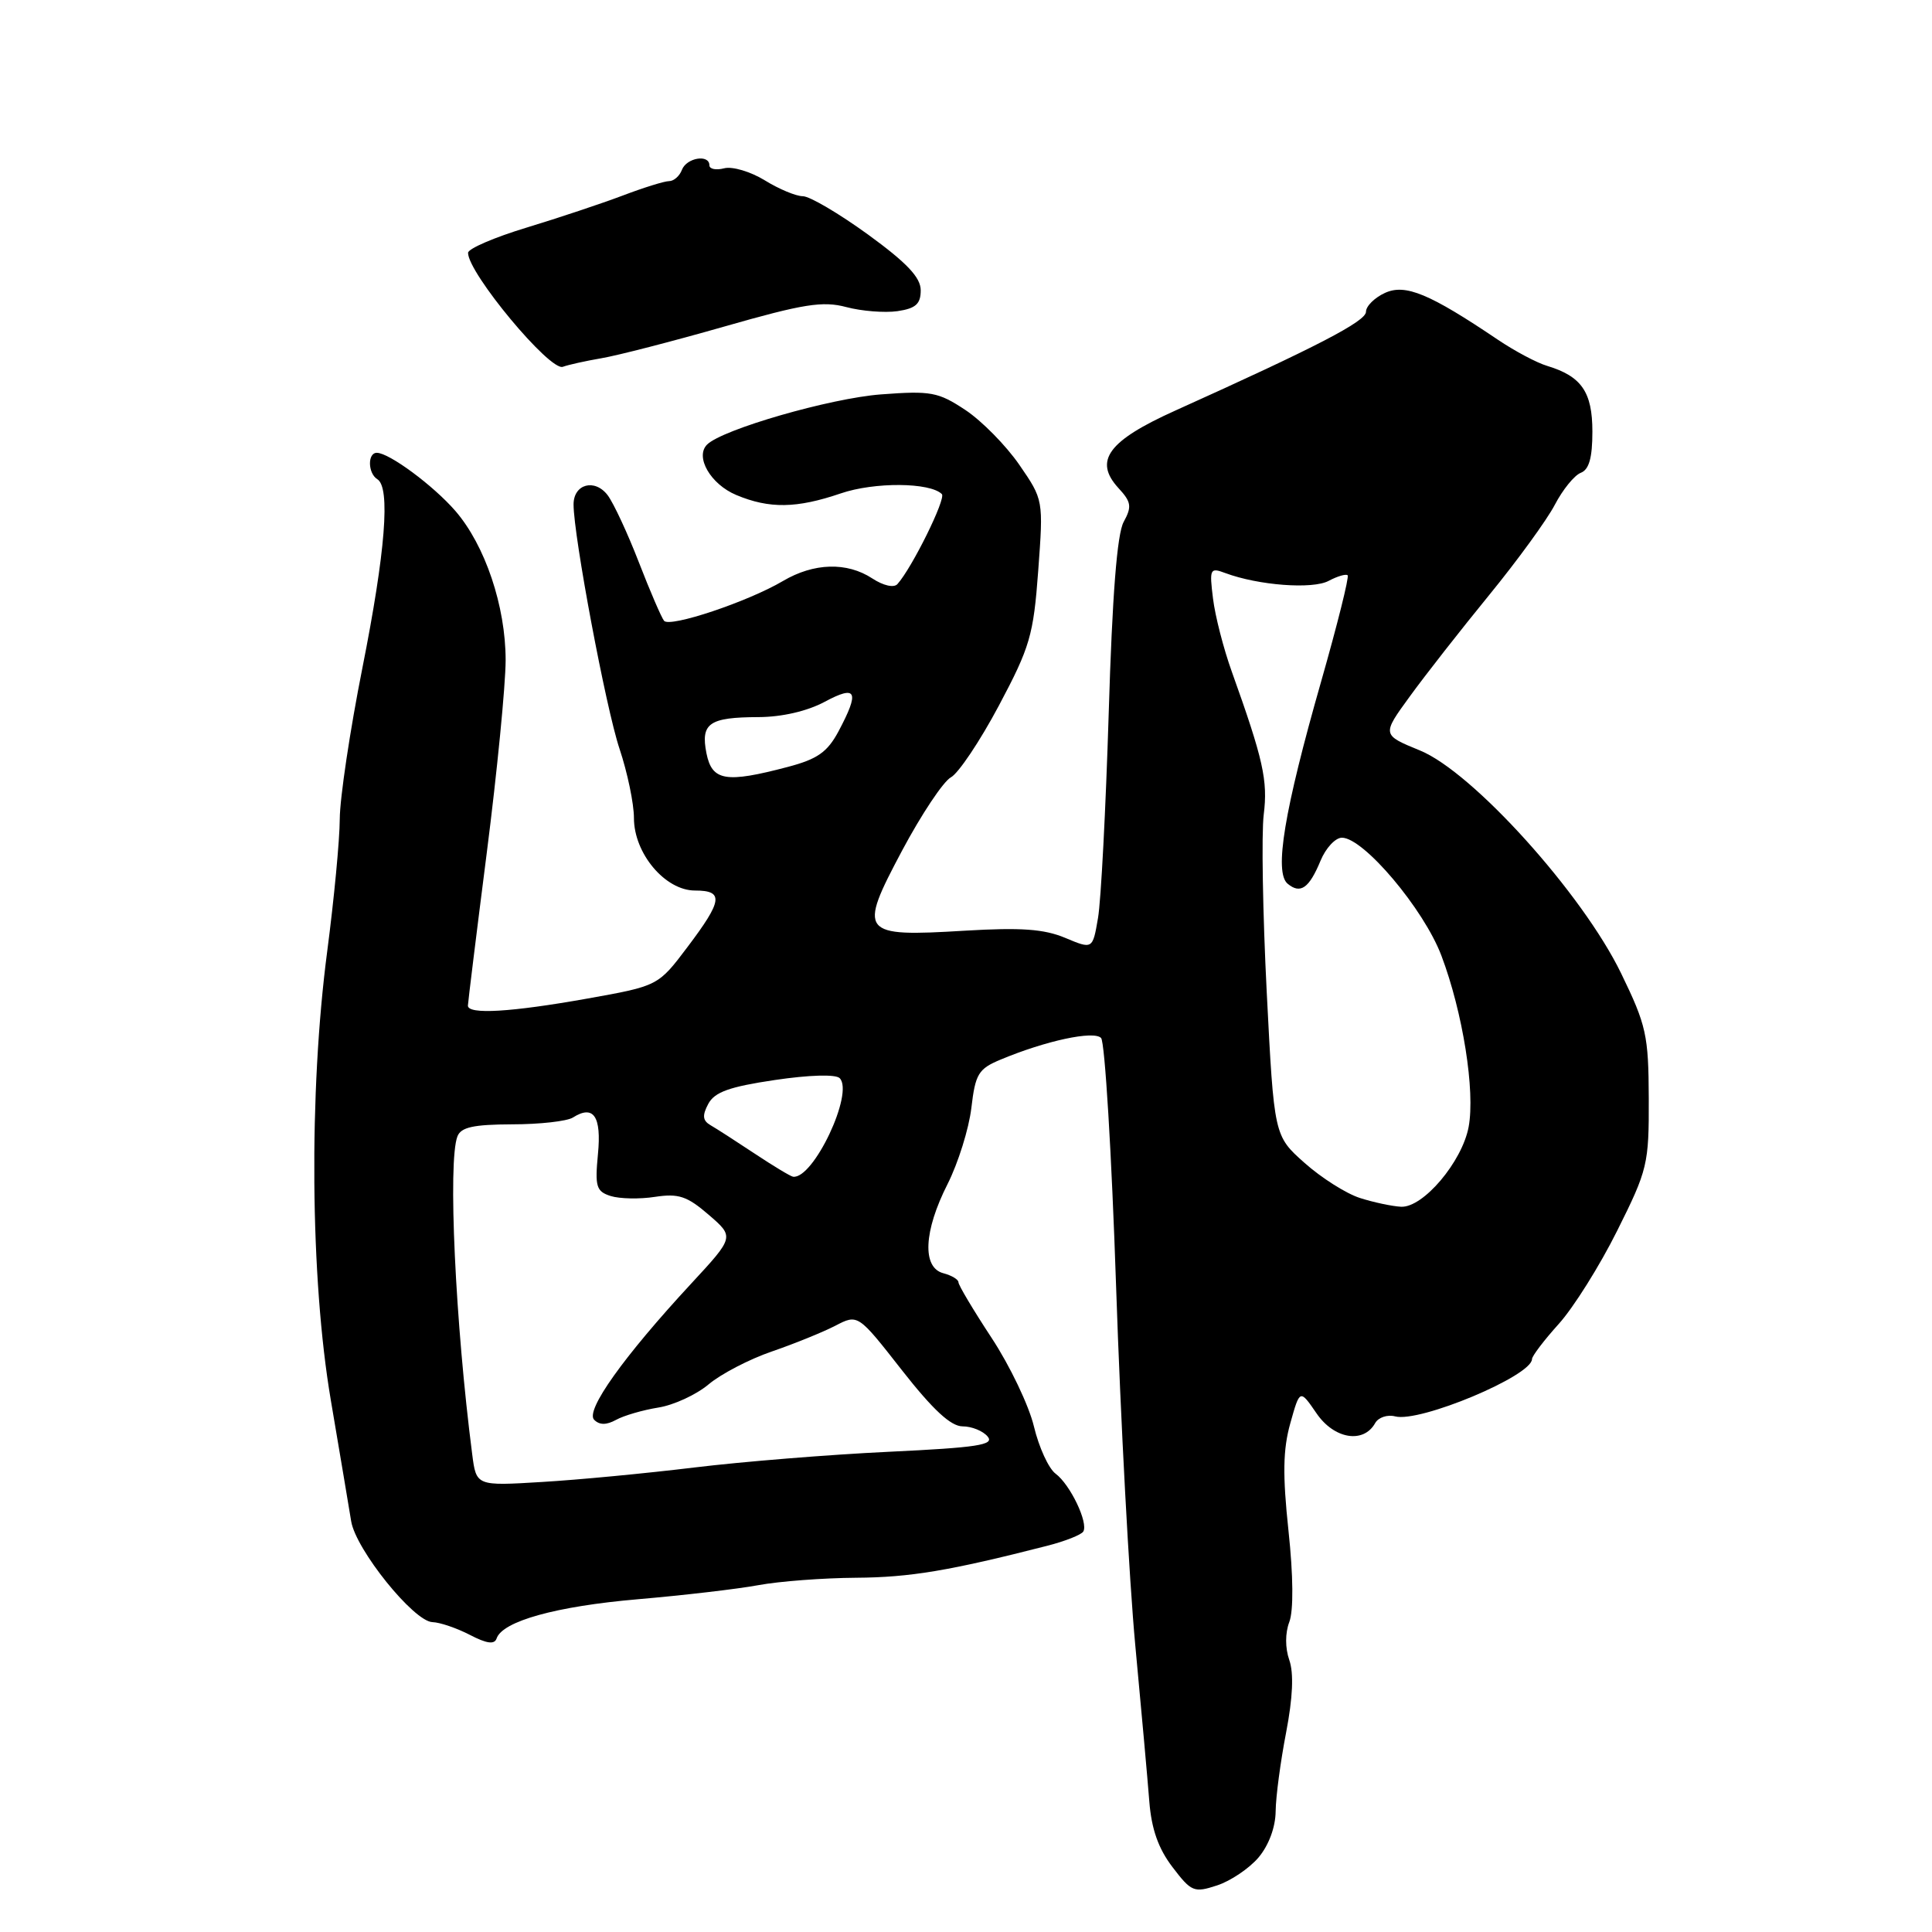 <?xml version="1.0" encoding="UTF-8" standalone="no"?>
<!DOCTYPE svg PUBLIC "-//W3C//DTD SVG 1.1//EN" "http://www.w3.org/Graphics/SVG/1.1/DTD/svg11.dtd" >
<svg xmlns="http://www.w3.org/2000/svg" xmlns:xlink="http://www.w3.org/1999/xlink" version="1.1" viewBox="0 0 256 256">
 <g >
 <path fill="currentColor"
d=" M 166.75 246.14 C 168.11 244.53 169.01 242.13 169.03 240.00 C 169.05 238.07 169.68 233.37 170.42 229.55 C 171.30 224.96 171.45 221.72 170.84 219.97 C 170.28 218.37 170.28 216.39 170.84 214.92 C 171.41 213.42 171.37 208.81 170.73 202.82 C 169.94 195.41 170.00 192.07 170.97 188.60 C 172.24 184.06 172.24 184.06 174.45 187.28 C 176.78 190.69 180.68 191.33 182.22 188.56 C 182.65 187.81 183.84 187.41 184.87 187.68 C 188.13 188.53 203.00 182.30 203.00 180.08 C 203.00 179.69 204.59 177.59 206.54 175.43 C 208.49 173.27 211.98 167.71 214.29 163.07 C 218.32 155.00 218.50 154.27 218.47 145.55 C 218.44 137.17 218.15 135.86 214.81 128.98 C 209.69 118.42 195.14 102.29 188.15 99.44 C 183.10 97.37 183.10 97.37 186.80 92.29 C 188.83 89.49 193.57 83.44 197.32 78.85 C 201.07 74.26 204.99 68.87 206.03 66.87 C 207.07 64.88 208.61 62.98 209.46 62.65 C 210.56 62.23 211.00 60.66 211.00 57.19 C 211.00 51.94 209.56 49.86 205.00 48.48 C 203.62 48.07 200.70 46.51 198.50 45.03 C 189.41 38.90 186.22 37.58 183.52 38.81 C 182.14 39.44 181.00 40.57 181.00 41.31 C 181.00 42.58 174.49 45.95 155.74 54.40 C 146.83 58.41 144.89 61.05 148.19 64.66 C 149.91 66.52 150.00 67.13 148.89 69.16 C 148.02 70.75 147.38 78.87 146.91 94.50 C 146.52 107.15 145.89 119.37 145.49 121.65 C 144.78 125.80 144.78 125.80 141.14 124.27 C 138.34 123.10 135.29 122.88 127.87 123.32 C 113.98 124.16 113.66 123.75 119.53 112.71 C 122.09 107.91 125.00 103.54 126.00 103.00 C 127.00 102.46 129.86 98.19 132.35 93.51 C 136.48 85.74 136.94 84.18 137.57 75.62 C 138.26 66.23 138.26 66.23 135.06 61.58 C 133.30 59.03 130.08 55.76 127.91 54.32 C 124.31 51.94 123.35 51.76 116.73 52.26 C 110.00 52.77 95.70 56.90 93.69 58.91 C 92.06 60.54 94.16 64.17 97.56 65.59 C 101.95 67.43 105.56 67.37 111.40 65.38 C 115.87 63.85 123.24 63.91 124.80 65.47 C 125.39 66.05 120.84 75.26 118.91 77.40 C 118.44 77.92 117.04 77.60 115.59 76.65 C 112.22 74.44 107.84 74.57 103.74 76.99 C 99.10 79.73 88.76 83.19 87.99 82.26 C 87.65 81.84 86.14 78.35 84.65 74.50 C 83.16 70.65 81.30 66.66 80.52 65.62 C 78.81 63.37 76.00 64.13 76.00 66.84 C 76.00 71.02 80.29 93.85 82.09 99.22 C 83.14 102.36 84.00 106.49 84.00 108.39 C 84.00 113.09 88.14 118.00 92.09 118.00 C 95.94 118.00 95.76 119.31 91.10 125.48 C 87.21 130.64 87.21 130.64 77.80 132.32 C 67.70 134.12 62.00 134.46 62.00 133.25 C 62.01 132.84 63.13 123.72 64.50 113.00 C 65.87 102.28 66.99 90.79 67.00 87.49 C 67.00 80.32 64.28 72.25 60.33 67.69 C 57.40 64.32 51.56 60.00 49.93 60.00 C 48.68 60.00 48.74 62.72 50.00 63.50 C 51.75 64.58 51.08 73.07 48.02 88.50 C 46.38 96.75 45.03 105.76 45.02 108.53 C 45.01 111.30 44.26 119.17 43.36 126.03 C 40.91 144.70 41.10 169.39 43.83 185.50 C 45.04 192.65 46.26 199.88 46.53 201.56 C 47.13 205.31 54.82 214.86 57.30 214.94 C 58.29 214.97 60.52 215.73 62.26 216.63 C 64.49 217.79 65.52 217.93 65.80 217.11 C 66.56 214.82 73.69 212.84 84.50 211.91 C 90.55 211.39 97.75 210.55 100.50 210.04 C 103.25 209.53 109.07 209.09 113.44 209.06 C 120.61 209.01 125.80 208.14 138.78 204.82 C 141.13 204.22 143.27 203.37 143.54 202.94 C 144.24 201.79 141.81 196.71 139.87 195.27 C 138.95 194.59 137.66 191.77 137.00 189.01 C 136.34 186.25 133.82 180.97 131.40 177.29 C 128.98 173.61 127.00 170.29 127.00 169.91 C 127.00 169.54 126.10 169.00 125.00 168.71 C 122.16 167.97 122.39 163.13 125.56 156.89 C 126.96 154.11 128.38 149.58 128.71 146.81 C 129.24 142.29 129.64 141.63 132.59 140.40 C 138.57 137.90 144.94 136.53 145.90 137.54 C 146.40 138.07 147.30 152.90 147.89 170.50 C 148.48 188.10 149.63 209.47 150.43 218.00 C 151.23 226.53 152.07 235.84 152.29 238.71 C 152.58 242.37 153.49 244.95 155.36 247.40 C 157.86 250.68 158.21 250.83 161.26 249.83 C 163.04 249.25 165.51 247.59 166.75 246.14 Z  M 79.68 47.47 C 81.78 47.12 89.11 45.23 95.97 43.27 C 106.48 40.26 109.02 39.86 112.14 40.69 C 114.17 41.23 117.22 41.47 118.92 41.23 C 121.34 40.87 122.00 40.28 122.00 38.47 C 122.00 36.76 120.17 34.83 115.02 31.08 C 111.17 28.29 107.29 26.00 106.38 26.00 C 105.48 26.00 103.20 25.05 101.33 23.89 C 99.45 22.74 97.04 22.02 95.96 22.30 C 94.88 22.58 94.00 22.40 94.00 21.91 C 94.00 20.40 90.98 20.89 90.36 22.50 C 90.05 23.33 89.28 24.00 88.66 24.00 C 88.04 24.00 85.28 24.86 82.52 25.91 C 79.76 26.95 74.02 28.87 69.77 30.16 C 65.51 31.45 62.03 32.95 62.02 33.50 C 62.00 36.16 72.89 49.26 74.59 48.60 C 75.29 48.34 77.58 47.83 79.68 47.47 Z  M 62.57 192.70 C 60.33 175.35 59.33 153.90 60.61 150.58 C 61.08 149.36 62.73 149.00 67.86 148.98 C 71.51 148.98 75.13 148.57 75.91 148.08 C 78.65 146.34 79.72 147.91 79.23 152.94 C 78.82 157.24 79.01 157.87 80.92 158.48 C 82.11 158.85 84.75 158.91 86.79 158.59 C 89.91 158.12 91.04 158.49 93.90 160.96 C 97.31 163.90 97.31 163.90 91.60 170.07 C 82.65 179.73 77.52 186.92 78.73 188.13 C 79.44 188.84 80.35 188.84 81.63 188.14 C 82.66 187.57 85.17 186.84 87.22 186.51 C 89.27 186.19 92.27 184.80 93.90 183.43 C 95.53 182.06 99.29 180.10 102.27 179.08 C 105.24 178.06 109.03 176.52 110.68 175.67 C 113.68 174.11 113.68 174.11 119.51 181.56 C 123.62 186.80 125.99 189.00 127.55 189.00 C 128.76 189.00 130.26 189.61 130.87 190.35 C 131.80 191.46 129.52 191.81 117.74 192.37 C 109.91 192.74 98.33 193.68 92.00 194.45 C 85.67 195.22 76.59 196.09 71.80 196.37 C 63.11 196.90 63.11 196.90 62.57 192.70 Z  M 180.20 158.74 C 178.38 158.16 175.08 156.07 172.86 154.09 C 168.82 150.50 168.82 150.50 167.85 131.50 C 167.32 121.05 167.14 110.45 167.45 107.94 C 168.01 103.42 167.40 100.67 163.22 89.00 C 162.13 85.97 161.01 81.62 160.73 79.31 C 160.24 75.37 160.33 75.17 162.35 75.93 C 166.75 77.57 173.92 78.11 176.05 76.97 C 177.22 76.35 178.35 76.02 178.57 76.23 C 178.79 76.45 177.20 82.79 175.05 90.33 C 170.16 107.44 168.81 115.60 170.62 117.10 C 172.32 118.51 173.47 117.70 174.99 114.02 C 175.68 112.36 176.95 111.00 177.81 111.00 C 180.68 111.00 188.65 120.44 190.99 126.62 C 193.83 134.13 195.49 144.56 194.60 149.33 C 193.73 153.95 188.58 160.04 185.65 159.90 C 184.47 159.84 182.01 159.32 180.20 158.74 Z  M 100.00 152.86 C 97.53 151.22 94.89 149.52 94.14 149.09 C 93.10 148.48 93.03 147.81 93.85 146.27 C 94.69 144.70 96.65 144.00 102.65 143.11 C 107.22 142.43 110.73 142.33 111.26 142.86 C 113.20 144.80 107.77 156.29 105.08 155.92 C 104.76 155.88 102.47 154.50 100.00 152.86 Z  M 93.61 99.82 C 92.82 95.83 93.96 95.04 100.51 95.02 C 103.60 95.01 106.97 94.23 109.26 93.00 C 113.53 90.71 113.94 91.58 111.10 96.92 C 109.63 99.66 108.31 100.59 104.39 101.62 C 96.17 103.79 94.35 103.49 93.61 99.82 Z "/>
</g>
</svg>